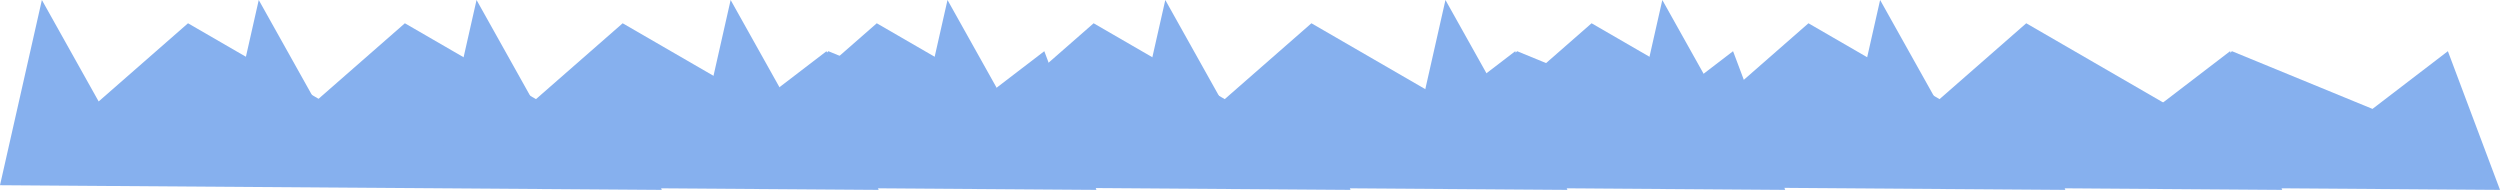 <svg width="2686" height="204" viewBox="0 0 2686 204" fill="none" xmlns="http://www.w3.org/2000/svg">
<path d="M2452 204L1741 199L1786 0L1847 109L1943 25L2102 117L2164 55L2315 117L2396 55L2452 204Z" fill="#86B0EE"/>
<path d="M2219 204L1508 199L1553 0L1614 109L1710 25L1869 117L1931 55L2082 117L2163 55L2219 204Z" fill="#86B0EE"/>
<path d="M2686 204L1975 199L2020 0L2081 109L2177 25L2336 117L2398 55L2549 117L2630 55L2686 204Z" fill="#86B0EE"/>
<path d="M1684 204L973 199L1018 0L1079 109L1175 25L1334 117L1396 55L1547 117L1628 55L1684 204Z" fill="#86B0EE"/>
<path d="M1451 204L740 199L785 0L846 109L942 25L1101 117L1163 55L1314 117L1395 55L1451 204Z" fill="#86B0EE"/>
<path d="M1918 204L1207 199L1252 0L1313 109L1409 25L1568 117L1630 55L1781 117L1862 55L1918 204Z" fill="#86B0EE"/>
<path d="M944 204L233 199L278 0L339 109L435 25L594 117L656 55L807 117L888 55L944 204Z" fill="#86B0EE"/>
<path d="M711 204L0 199L45 0L106 109L202 25L361 117L423 55L574 117L655 55L711 204Z" fill="#86B0EE"/>
<path d="M1178 204L467 199L512 0L573 109L669 25L828 117L890 55L1041 117L1122 55L1178 204Z" fill="#86B0EE"/>
</svg>

